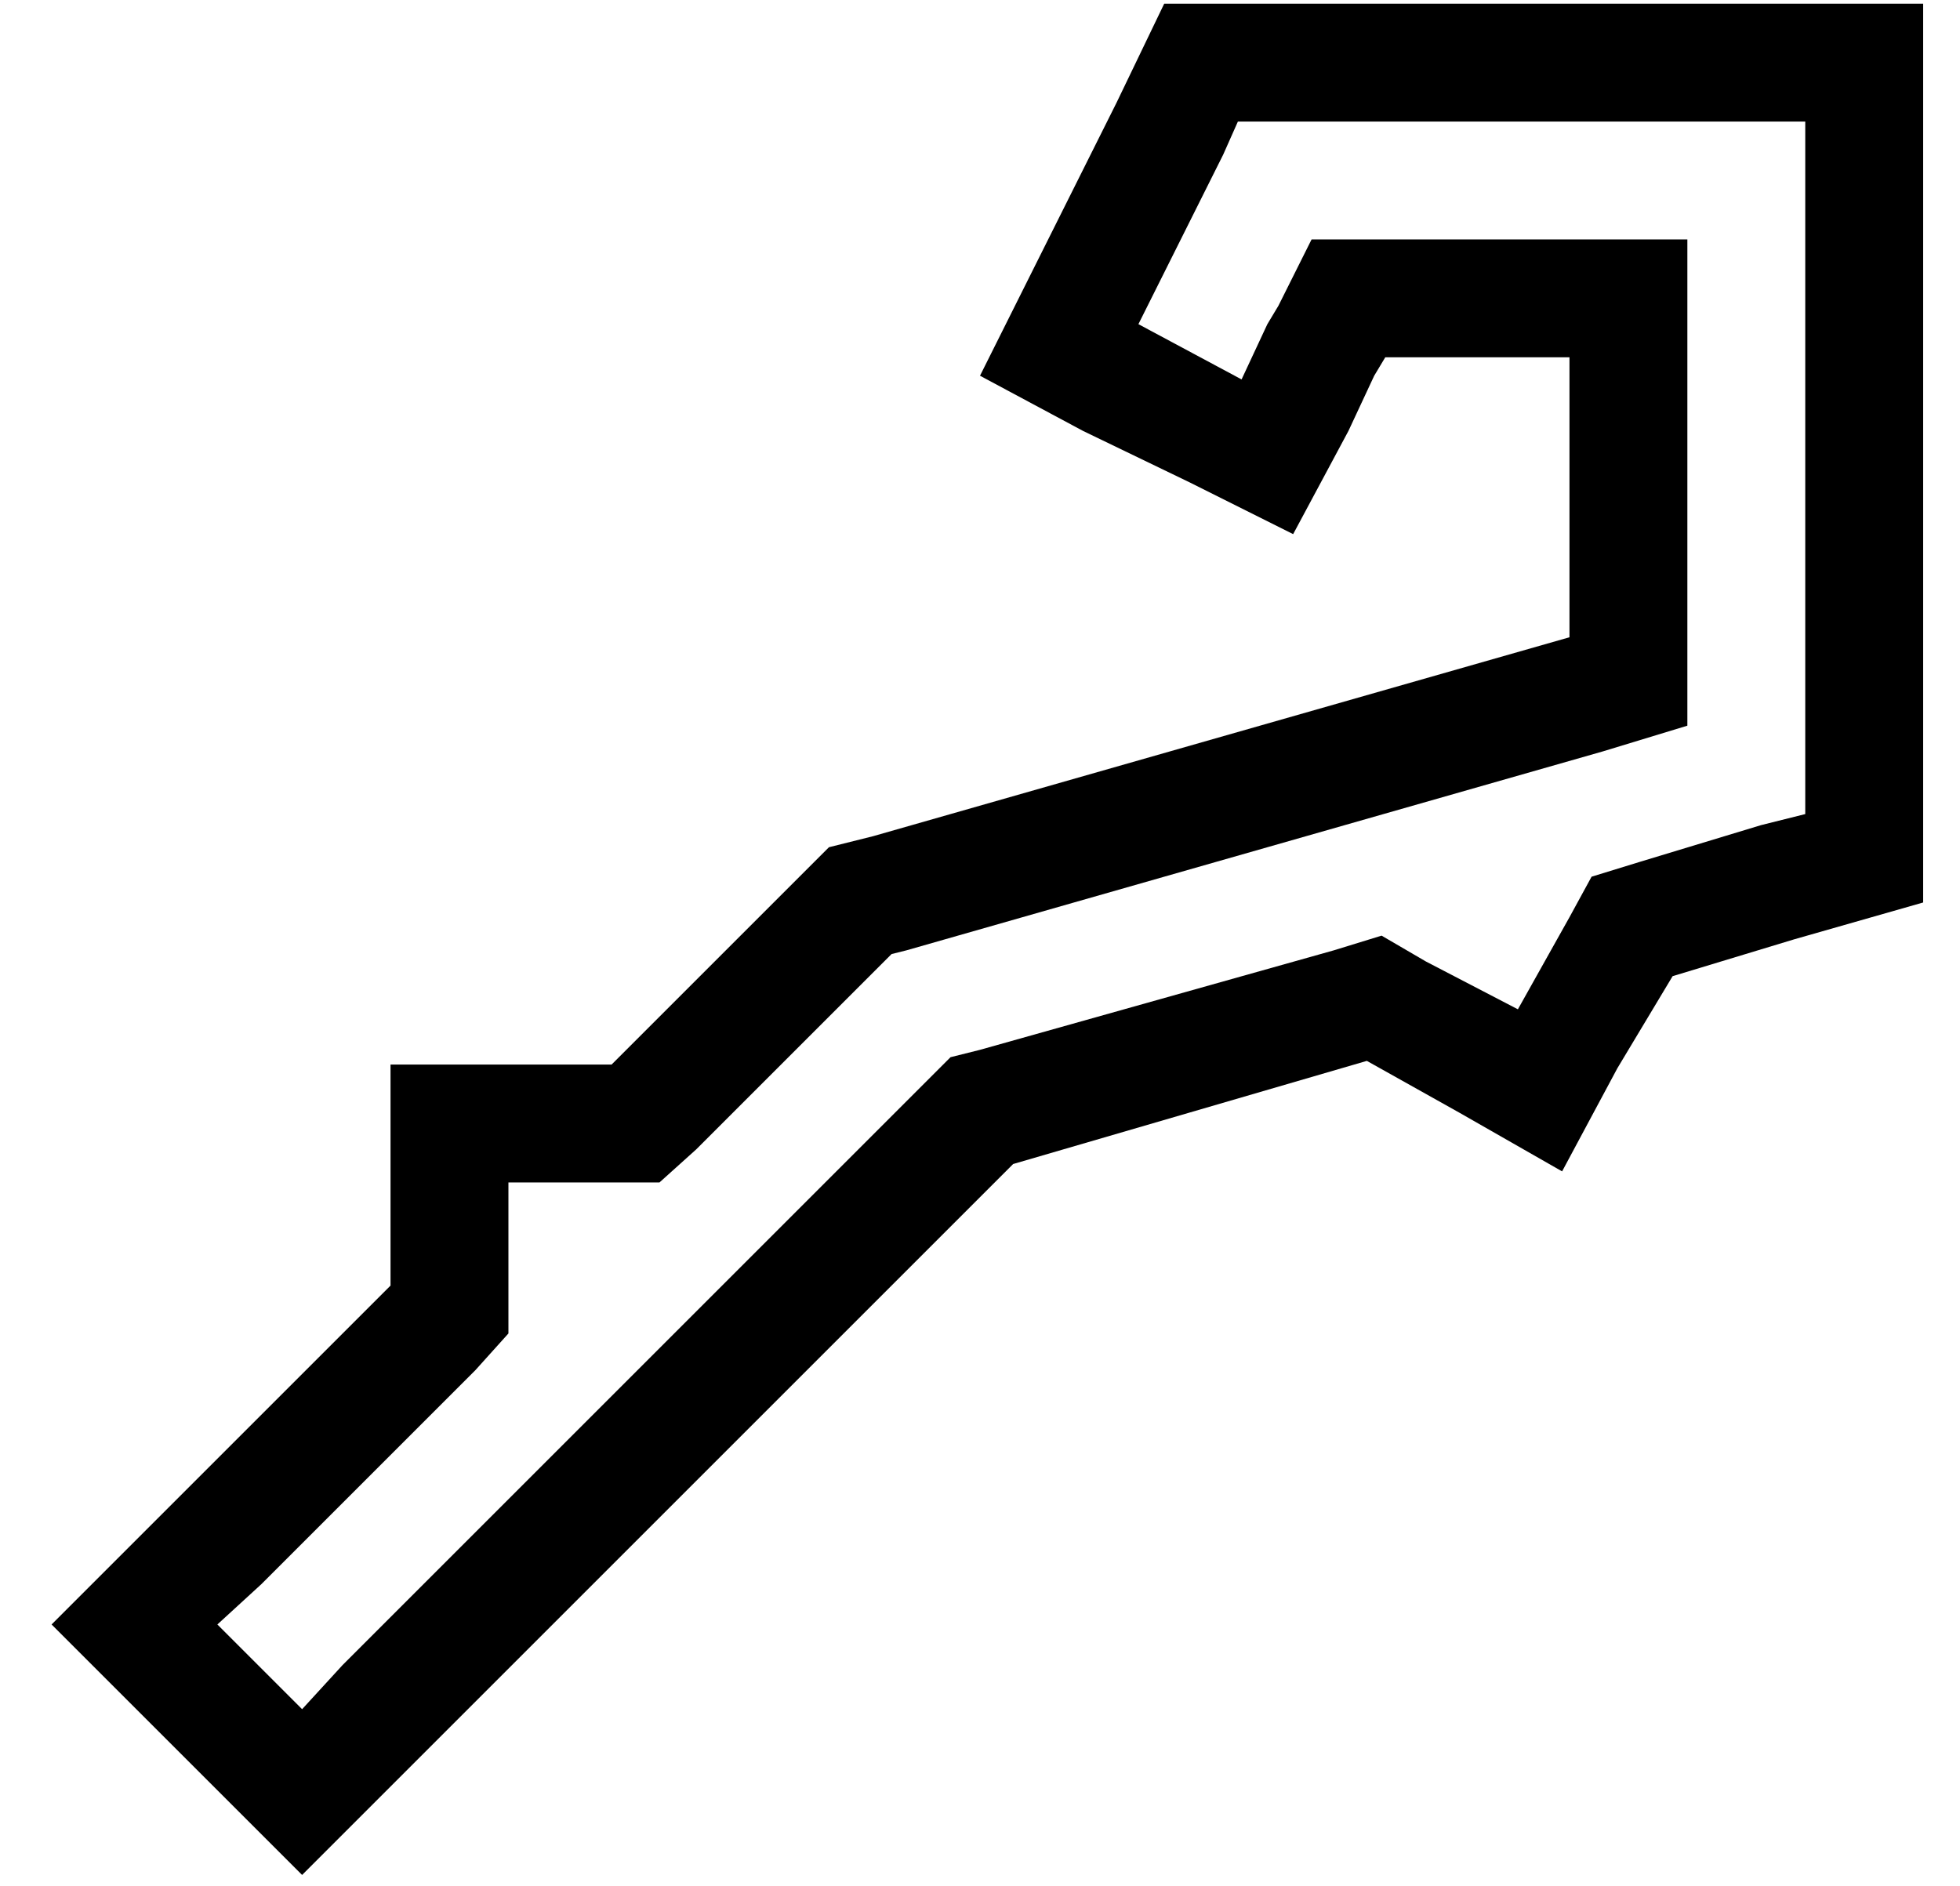 <?xml version="1.0" standalone="no"?>
<!DOCTYPE svg PUBLIC "-//W3C//DTD SVG 1.1//EN" "http://www.w3.org/Graphics/SVG/1.1/DTD/svg11.dtd" >
<svg xmlns="http://www.w3.org/2000/svg" xmlns:xlink="http://www.w3.org/1999/xlink" version="1.1" viewBox="-10 -40 532 512">
   <path fill="currentColor"
d="M444 225l33 -10l-33 10l33 -10l35 -10v0v-36v0v-160v0v-16v0v-32v0h-32h-174l-13 27v0l-16 32v0l-7 14v0l-14 28v0l28 15v0l29 14v0l28 14v0l15 -28v0l7 -15v0l3 -5v0h18h32v32v0v44v0l-189 54v0l-12 3v0l-9 9v0l-50 50v0h-28h-32v32v0v28v0l-58 58v0l-11 11v0l-23 23v0
l23 23v0l22 22v0l23 23v0l23 -23v0l11 -11v0l159 -159v0l96 -28v0l25 14v0l28 16v0l15 -28v0l15 -25v0zM402 234l-25 -13l25 13l-25 -13l-12 -7v0l-13 4v0l-96 27v0l-8 2v0l-6 6v0l-159 159v0l-11 12v0l-23 -23v0l12 -11v0l58 -58v0l9 -10v0v-13v0v-28v0h28h13l10 -9v0
l50 -50v0l3 -3v0l4 -1v0l189 -54v0l23 -7v0v-24v0v-76v0v-32v0h-32h-70l-9 18v0l-3 5v0l-7 15v0l-28 -15v0l7 -14v0l16 -32v0l4 -9v0h10h144v16v0v160v0v12v0l-12 3v0l-33 10v0l-13 4v0l-6 11v0l-14 25v0z" />
</svg>
